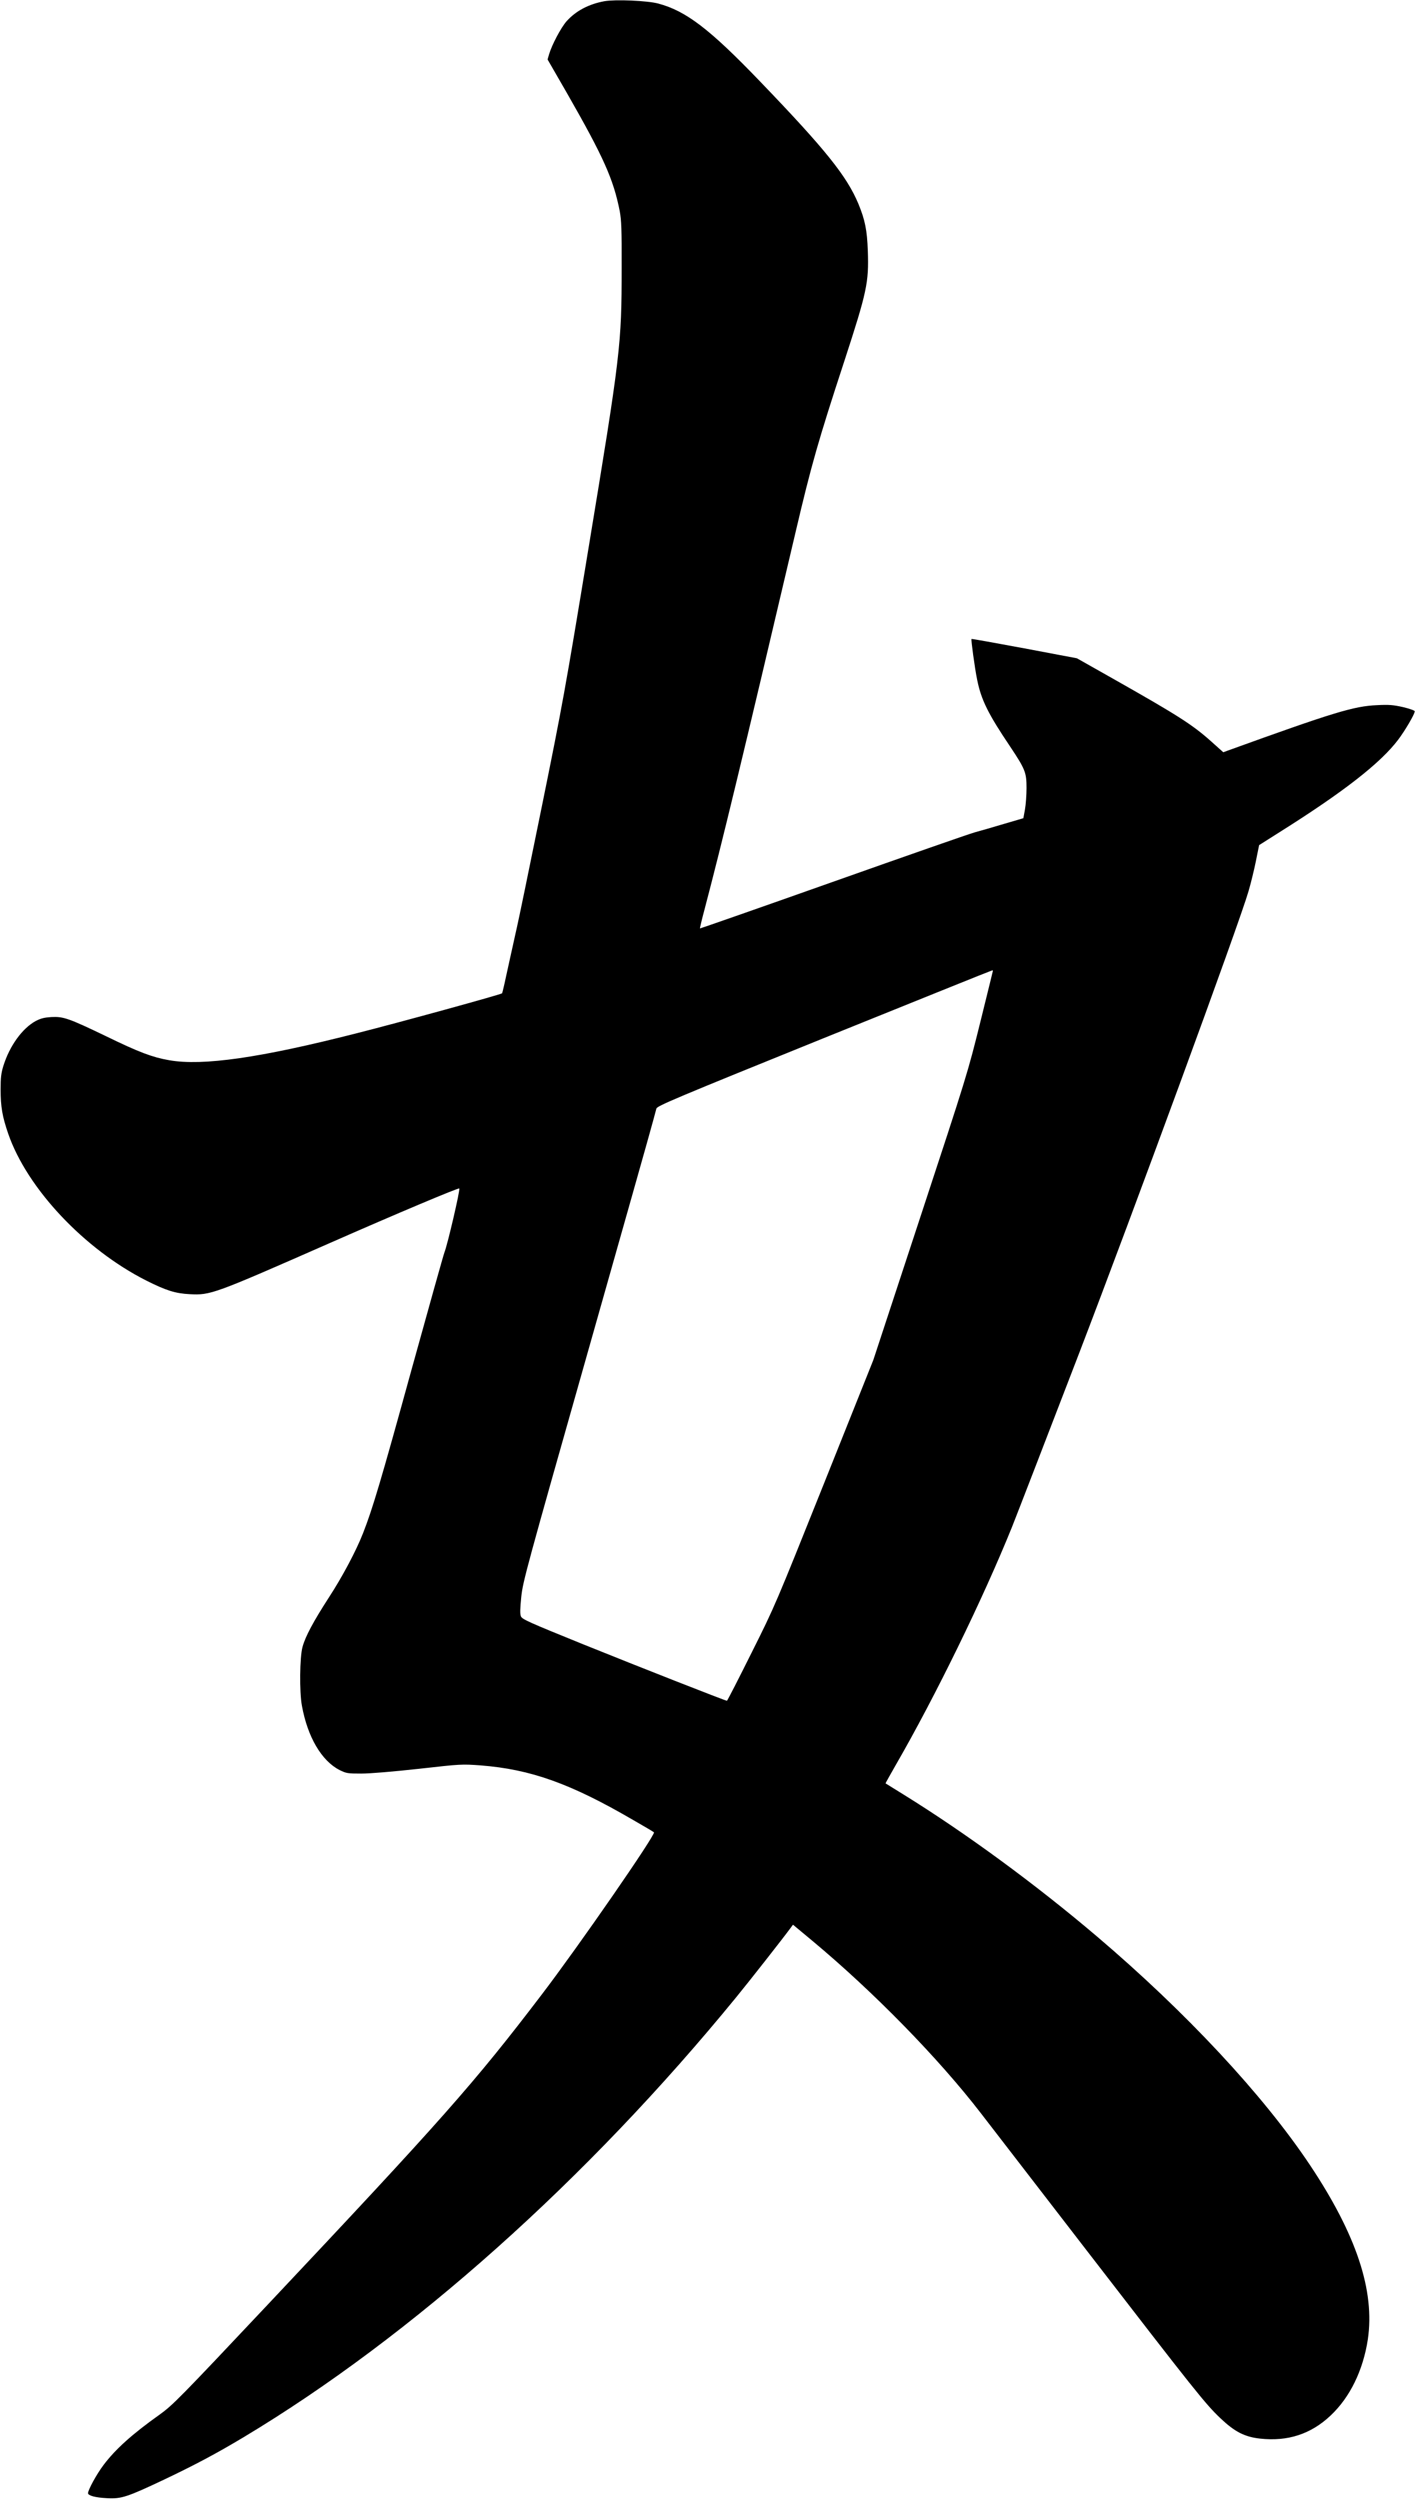 <?xml version="1.0" encoding="UTF-8" standalone="no"?>
<svg width="1158px" height="2043px" viewBox="0 0 1158 2043" version="1.1" xmlns="http://www.w3.org/2000/svg" xmlns:xlink="http://www.w3.org/1999/xlink" xmlns:sketch="http://www.bohemiancoding.com/sketch/ns">
    <!-- Generator: Sketch 3.0.4 (8054) - http://www.bohemiancoding.com/sketch -->
    <title>Slice 2</title>
    <desc>Created with Sketch.</desc>
    <defs></defs>
    <g id="Page-1" stroke="none" stroke-width="1" fill="none" fill-rule="evenodd" sketch:type="MSPage">
        <g id="Group" sketch:type="MSLayerGroup" transform="translate(579, 1021) scale(1, -1) translate(-579, -1021) translate(0.5, 0)" fill="#000000">
            <path d="M493.7,2041 C480.9,2038.6 470.6,2033.2 462.9,2024.7 C458.4,2019.7 450.7,2005.2 448.5,1997.5 L447.3,1993.4 L463.1,1966 C493.1,1913.6 501.2,1895.5 506.3,1869.5 C507.7,1861.9 508,1854.7 507.9,1823 C507.9,1760.3 506.9,1752.3 481,1595.3 C461.7,1478 459.6,1466.4 442,1379.9 C431.8,1329.6 422.9,1286.7 422.3,1284.5 C421.8,1282.3 418.9,1269.3 415.9,1255.6 C413,1242 410.4,1230.5 410.1,1230.2 C409.1,1229.2 326.6,1206.5 291,1197.5 C212.1,1177.4 165.4,1170.7 137.9,1175.5 C124.1,1177.9 113,1182.1 86.5,1195 C55.7,1209.8 51.4,1211.3 41.5,1210.8 C35.6,1210.4 32.8,1209.7 28.6,1207.5 C17.7,1201.5 7.4,1187.3 2.3,1171 C0.4,1164.9 0,1161.3 0,1151.5 C0,1137.6 1.4,1129.4 6.2,1115.5 C21.6,1070.8 68.4,1021.1 119,995.5 C135.3,987.3 142.9,984.9 154.6,984.3 C171.7,983.4 173.9,984.2 269,1026 C324.5,1050.4 374.4,1071.4 375.1,1070.7 C376,1069.9 365.4,1024.4 363,1018.6 C362.3,1016.9 350,973 335.6,921 C310.9,831.3 304.1,808.6 296.4,789 C290.8,774.6 279.4,753.2 268.5,736.5 C255.9,717 249.2,704.6 246.9,696 C244.6,687.7 244.3,659.2 246.4,648 C251,622.4 262.5,602.9 277.2,595.4 C282.7,592.7 283.7,592.5 295,592.5 C302.3,592.5 320.8,594.1 342,596.4 C376.5,600.3 377.2,600.3 392.5,599.2 C433.5,596 466.1,584.4 517.4,554.5 C526.5,549.3 534.1,544.8 534.3,544.5 C536,542.9 472.9,451.7 442.6,412 C387.2,339.3 361.2,310 217.7,157.7 C146.3,81.9 140.8,76.4 130.3,68.8 C107.6,52.7 94,40.4 84.3,27.6 C78.6,20.1 71.5,7.1 71.5,4.4 C71.5,2.4 77.5,0.8 87,0.3 C98.6,-0.4 103.7,1.3 133.7,15.5 C158.8,27.4 177,37.1 199,50.3 C336.3,132.7 479.5,260.5 601.4,409.5 C612.3,422.8 640.7,459 646,466.3 L648,469 L664,455.7 C713.9,414.1 766.9,360 801.6,315 C805.2,310.3 844.1,259.9 888,203 C977.5,87 985.1,77.5 997.6,65.6 C1009.2,54.6 1017.3,50.4 1030,49 C1052.6,46.5 1071.6,52.7 1087.6,67.8 C1103.5,82.7 1114.2,104.7 1118.1,130 C1124,169.8 1108.8,215.7 1070.5,273 C1032.3,330.1 969.4,397.5 896.7,459.3 C846.2,502.2 789.5,543.7 738.7,575.2 C730.6,580.2 723.9,584.4 723.7,584.5 C723.6,584.6 727.4,591.4 732.1,599.6 C764.4,655.5 803.5,735.6 827.1,794 C831.6,805.3 856.2,869 881.8,935.5 C926.4,1051.6 1012.8,1286.9 1020.5,1313.5 C1022.3,1319.6 1025,1330.5 1026.5,1337.9 L1029.2,1351.3 L1046.1,1362 C1098.1,1394.7 1128.3,1418.2 1142.8,1437.3 C1148.3,1444.5 1156.5,1458.4 1156.5,1460.7 C1156.5,1461.3 1152.4,1462.8 1146.9,1464.1 C1138.9,1465.9 1135.5,1466.2 1125.7,1465.7 C1106.7,1464.9 1090,1459.8 1003.4,1428.5 L999.9,1427.2 L990.4,1435.7 C974.8,1449.7 963,1457.2 909.6,1487.4 L880.2,1504 L837.3,1512.1 C813.7,1516.5 794.2,1520 794,1519.8 C793.5,1519.2 796.6,1496.4 798.6,1486.5 C801.9,1470.1 807.5,1458.7 825.5,1432 C837.9,1413.4 839,1410.7 839,1398 C839,1392.2 838.4,1384.3 837.7,1380.4 L836.4,1373.3 L820.7,1368.7 C812.1,1366.1 801.2,1363 796.5,1361.7 C791.8,1360.4 739.4,1342.1 680.1,1321.1 C620.8,1300.1 572.1,1283.1 571.9,1283.2 C571.8,1283.4 573.4,1290.3 575.6,1298.5 C590.1,1353.5 606.8,1422.7 650.5,1608.7 C662.9,1661.5 668.7,1682 690,1746.9 C708.5,1803.6 710.1,1811.1 709.2,1836.9 C708.6,1854 706.9,1862.3 701.5,1875.4 C692,1898.1 674.6,1919.8 621.1,1975.4 C579.8,2018.4 560.4,2033.1 537.8,2039.1 C528.9,2041.5 502.7,2042.6 493.7,2041 L493.7,2041 Z M811.5,1248.6 C811.5,1248.4 806.8,1229.4 801.1,1206.3 C790.9,1165.2 790.1,1162.6 752.2,1047.5 L713.7,930.5 L673.6,830.2 C633.7,730.6 633.4,729.7 614,691 C603.3,669.5 594.3,652 594,652 C592.7,652 520.6,680.3 476.3,698.2 C432.1,716.1 426.5,718.6 425.5,721 C424.7,723 424.8,727.1 425.8,737.1 C427.2,749.8 430,760 479.5,934.5 C508.2,1035.7 532.6,1121.9 533.6,1126 C534.7,1130.1 535.9,1134.6 536.3,1136 C537,1138.2 551.1,1144.2 673.5,1193.7 C748.6,1224 810.3,1248.9 810.8,1248.9 C811.2,1249 811.5,1248.8 811.5,1248.6 L811.5,1248.6 Z" id="Shape" sketch:type="MSShapeGroup"></path>
        </g>
    </g>
</svg>